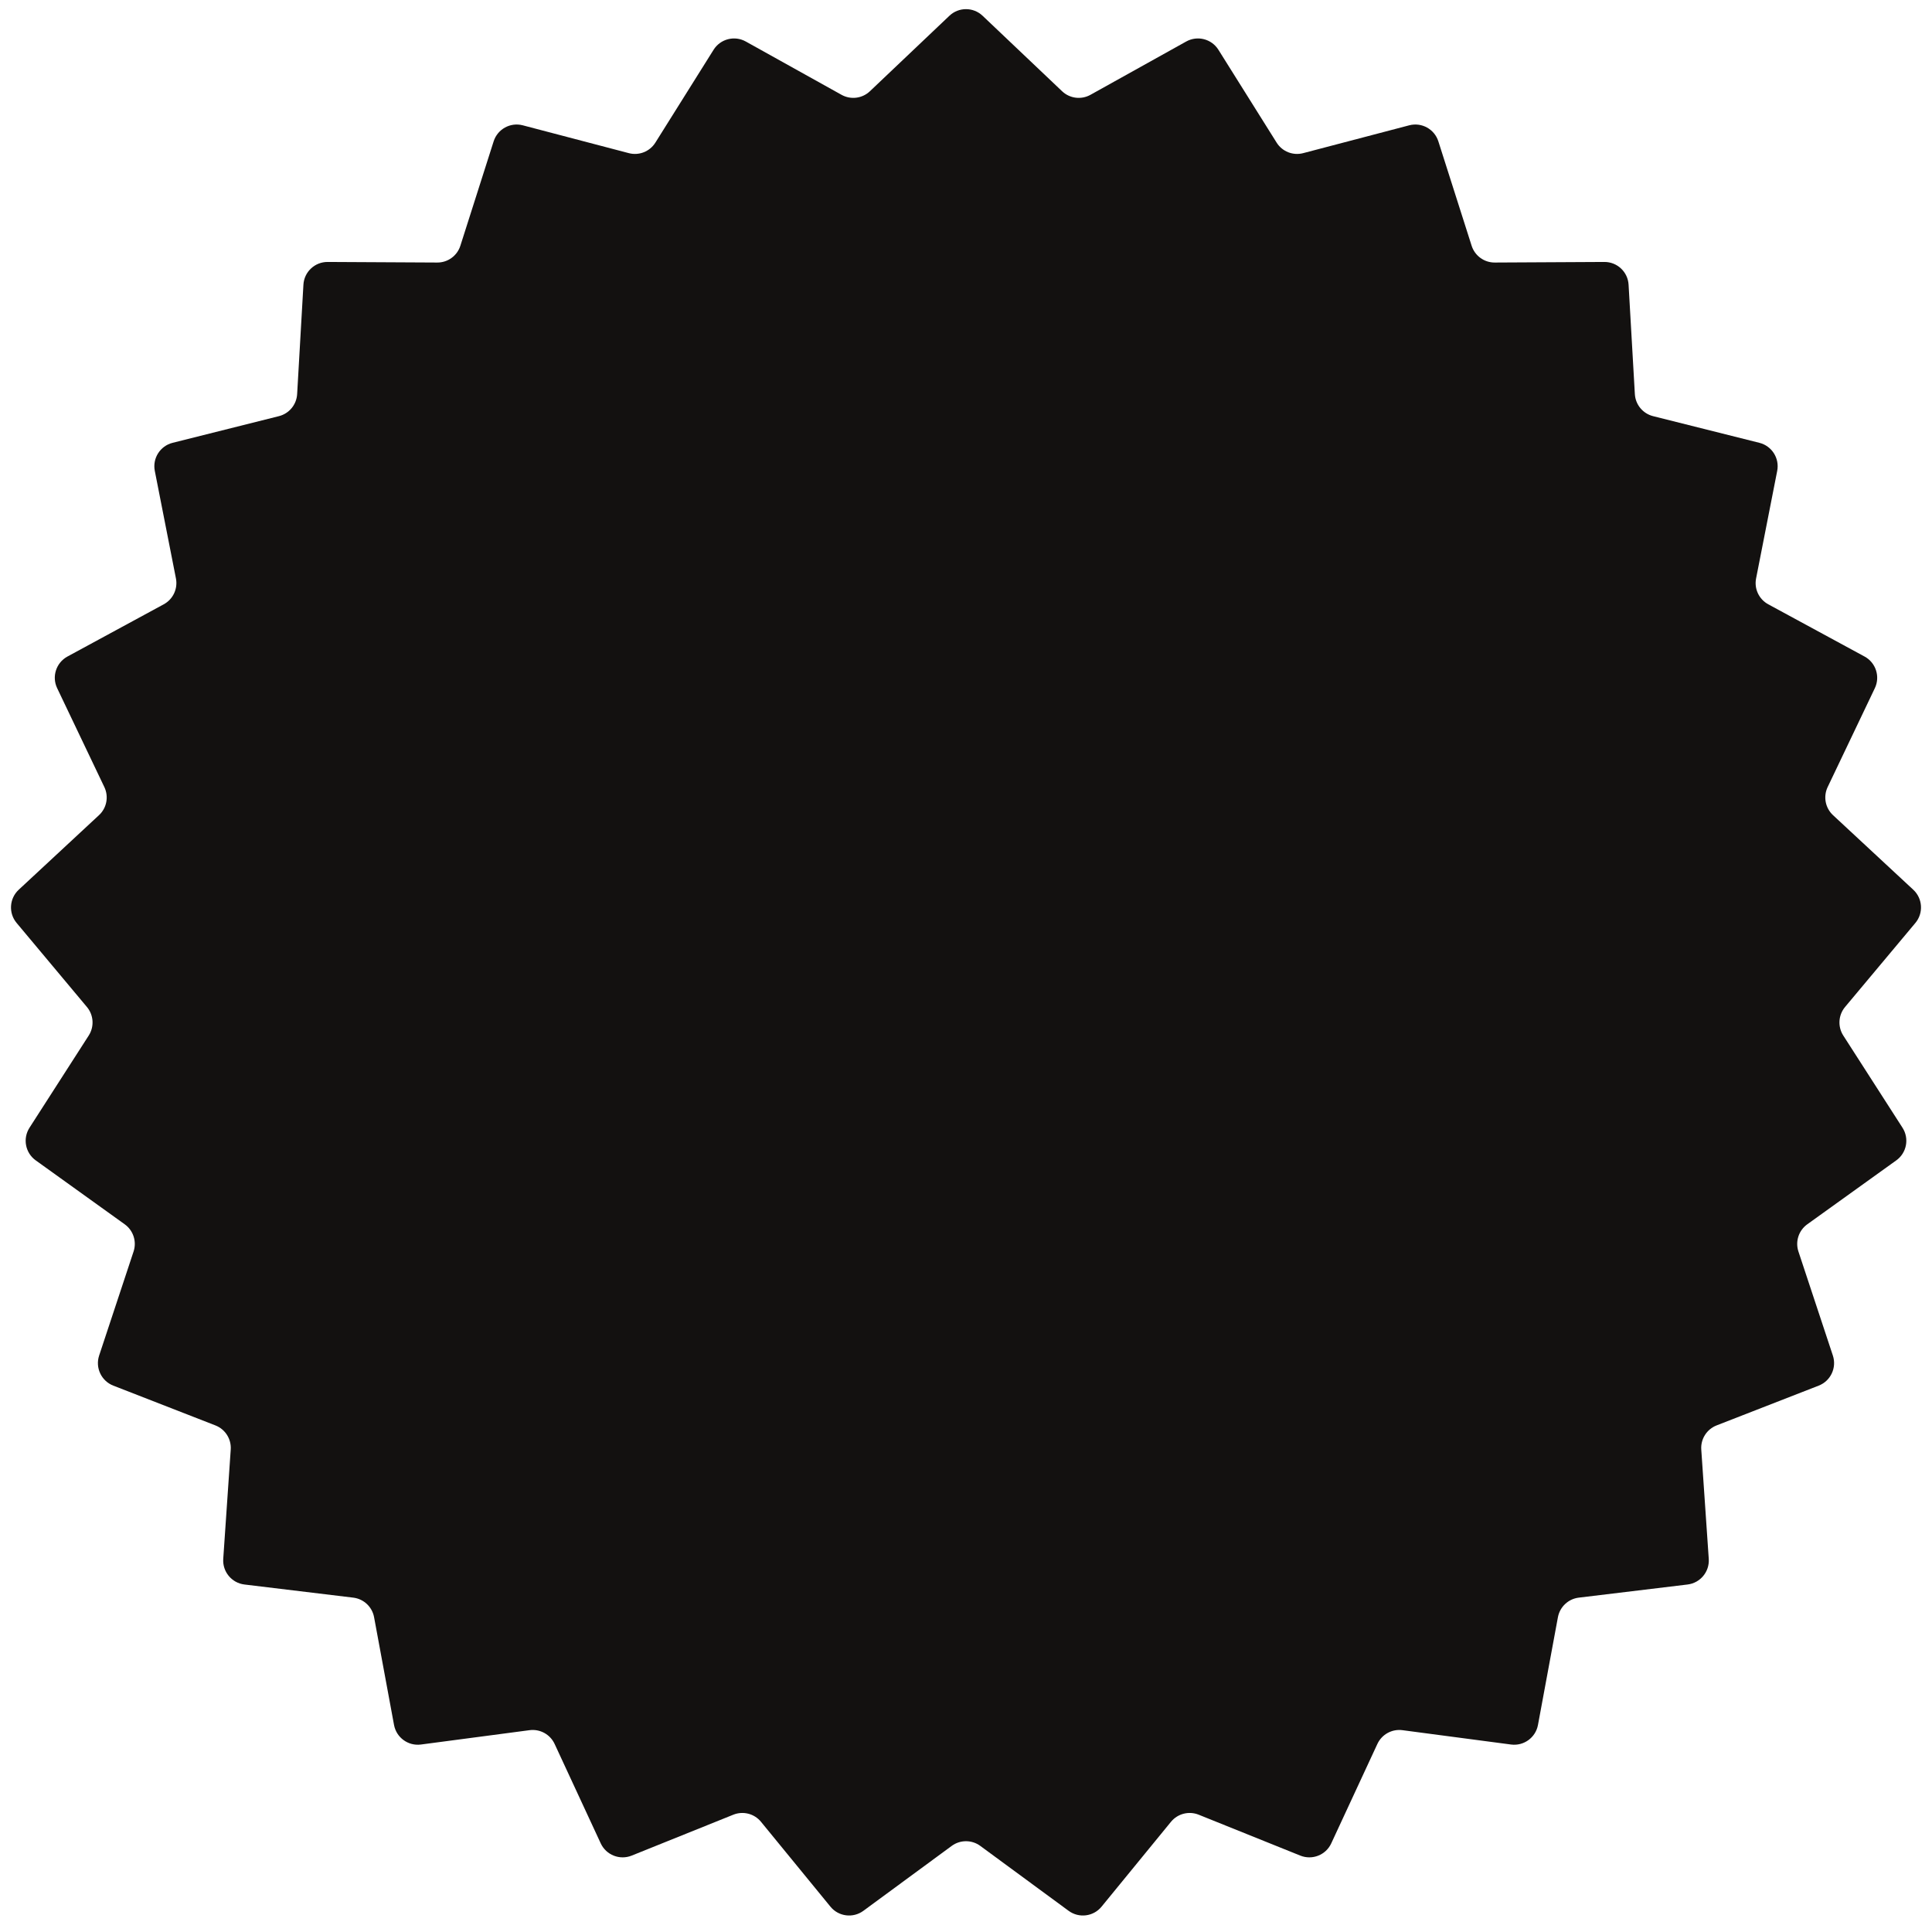 <svg width="80" height="80" viewBox="0 0 80 80" fill="none" xmlns="http://www.w3.org/2000/svg">
<path d="M39.312 0.654C39.697 0.287 40.303 0.287 40.688 0.654L43.979 3.778C44.296 4.079 44.772 4.139 45.154 3.926L49.118 1.719C49.583 1.46 50.169 1.61 50.452 2.061L52.862 5.905C53.094 6.276 53.54 6.452 53.963 6.341L58.352 5.189C58.867 5.054 59.397 5.345 59.559 5.852L60.937 10.175C61.07 10.592 61.458 10.874 61.895 10.871L66.433 10.847C66.965 10.844 67.406 11.258 67.436 11.789L67.696 16.319C67.721 16.756 68.027 17.125 68.451 17.232L72.852 18.336C73.368 18.465 73.693 18.976 73.59 19.499L72.716 23.951C72.631 24.38 72.835 24.814 73.22 25.023L77.208 27.186C77.675 27.44 77.862 28.016 77.633 28.496L75.679 32.591C75.491 32.986 75.581 33.457 75.901 33.754L79.225 36.842C79.615 37.204 79.653 37.809 79.312 38.217L76.4 41.697C76.12 42.032 76.09 42.511 76.326 42.879L78.778 46.696C79.066 47.144 78.953 47.739 78.52 48.049L74.835 50.696C74.48 50.951 74.332 51.407 74.469 51.822L75.895 56.13C76.062 56.635 75.804 57.183 75.308 57.376L71.081 59.023C70.673 59.182 70.416 59.587 70.446 60.023L70.756 64.55C70.792 65.081 70.406 65.547 69.878 65.611L65.373 66.155C64.939 66.207 64.59 66.536 64.51 66.966L63.684 71.427C63.587 71.95 63.098 72.306 62.57 72.237L58.072 71.643C57.638 71.586 57.218 71.817 57.034 72.214L55.124 76.33C54.901 76.812 54.338 77.035 53.844 76.837L49.635 75.143C49.229 74.98 48.764 75.099 48.487 75.438L45.614 78.95C45.278 79.362 44.677 79.438 44.248 79.122L40.592 76.435C40.24 76.176 39.76 76.176 39.408 76.435L35.752 79.122C35.323 79.438 34.722 79.362 34.386 78.95L31.512 75.438C31.236 75.099 30.771 74.98 30.365 75.143L26.156 76.837C25.662 77.035 25.099 76.812 24.875 76.33L22.966 72.214C22.782 71.817 22.362 71.586 21.928 71.643L17.43 72.237C16.902 72.306 16.413 71.95 16.316 71.427L15.49 66.966C15.411 66.536 15.061 66.207 14.627 66.155L10.122 65.611C9.594 65.547 9.208 65.081 9.244 64.55L9.554 60.023C9.584 59.587 9.327 59.182 8.919 59.023L4.692 57.376C4.196 57.183 3.938 56.635 4.105 56.13L5.531 51.822C5.668 51.407 5.52 50.951 5.165 50.696L1.48 48.049C1.047 47.739 0.934 47.144 1.222 46.696L3.674 42.879C3.91 42.511 3.88 42.032 3.599 41.697L0.688 38.217C0.347 37.809 0.385 37.204 0.775 36.842L4.099 33.754C4.42 33.457 4.509 32.986 4.321 32.591L2.367 28.496C2.137 28.016 2.325 27.44 2.792 27.186L6.78 25.023C7.165 24.814 7.369 24.38 7.285 23.951L6.41 19.499C6.307 18.976 6.632 18.465 7.148 18.336L11.549 17.232C11.973 17.125 12.279 16.756 12.304 16.319L12.564 11.789C12.594 11.258 13.035 10.844 13.568 10.847L18.105 10.871C18.542 10.874 18.93 10.592 19.063 10.175L20.441 5.852C20.603 5.345 21.134 5.054 21.648 5.189L26.037 6.341C26.46 6.452 26.906 6.276 27.138 5.905L29.548 2.061C29.831 1.61 30.417 1.46 30.882 1.719L34.846 3.926C35.228 4.139 35.704 4.079 36.021 3.778L39.312 0.654Z" fill="#131110"/>
</svg>
